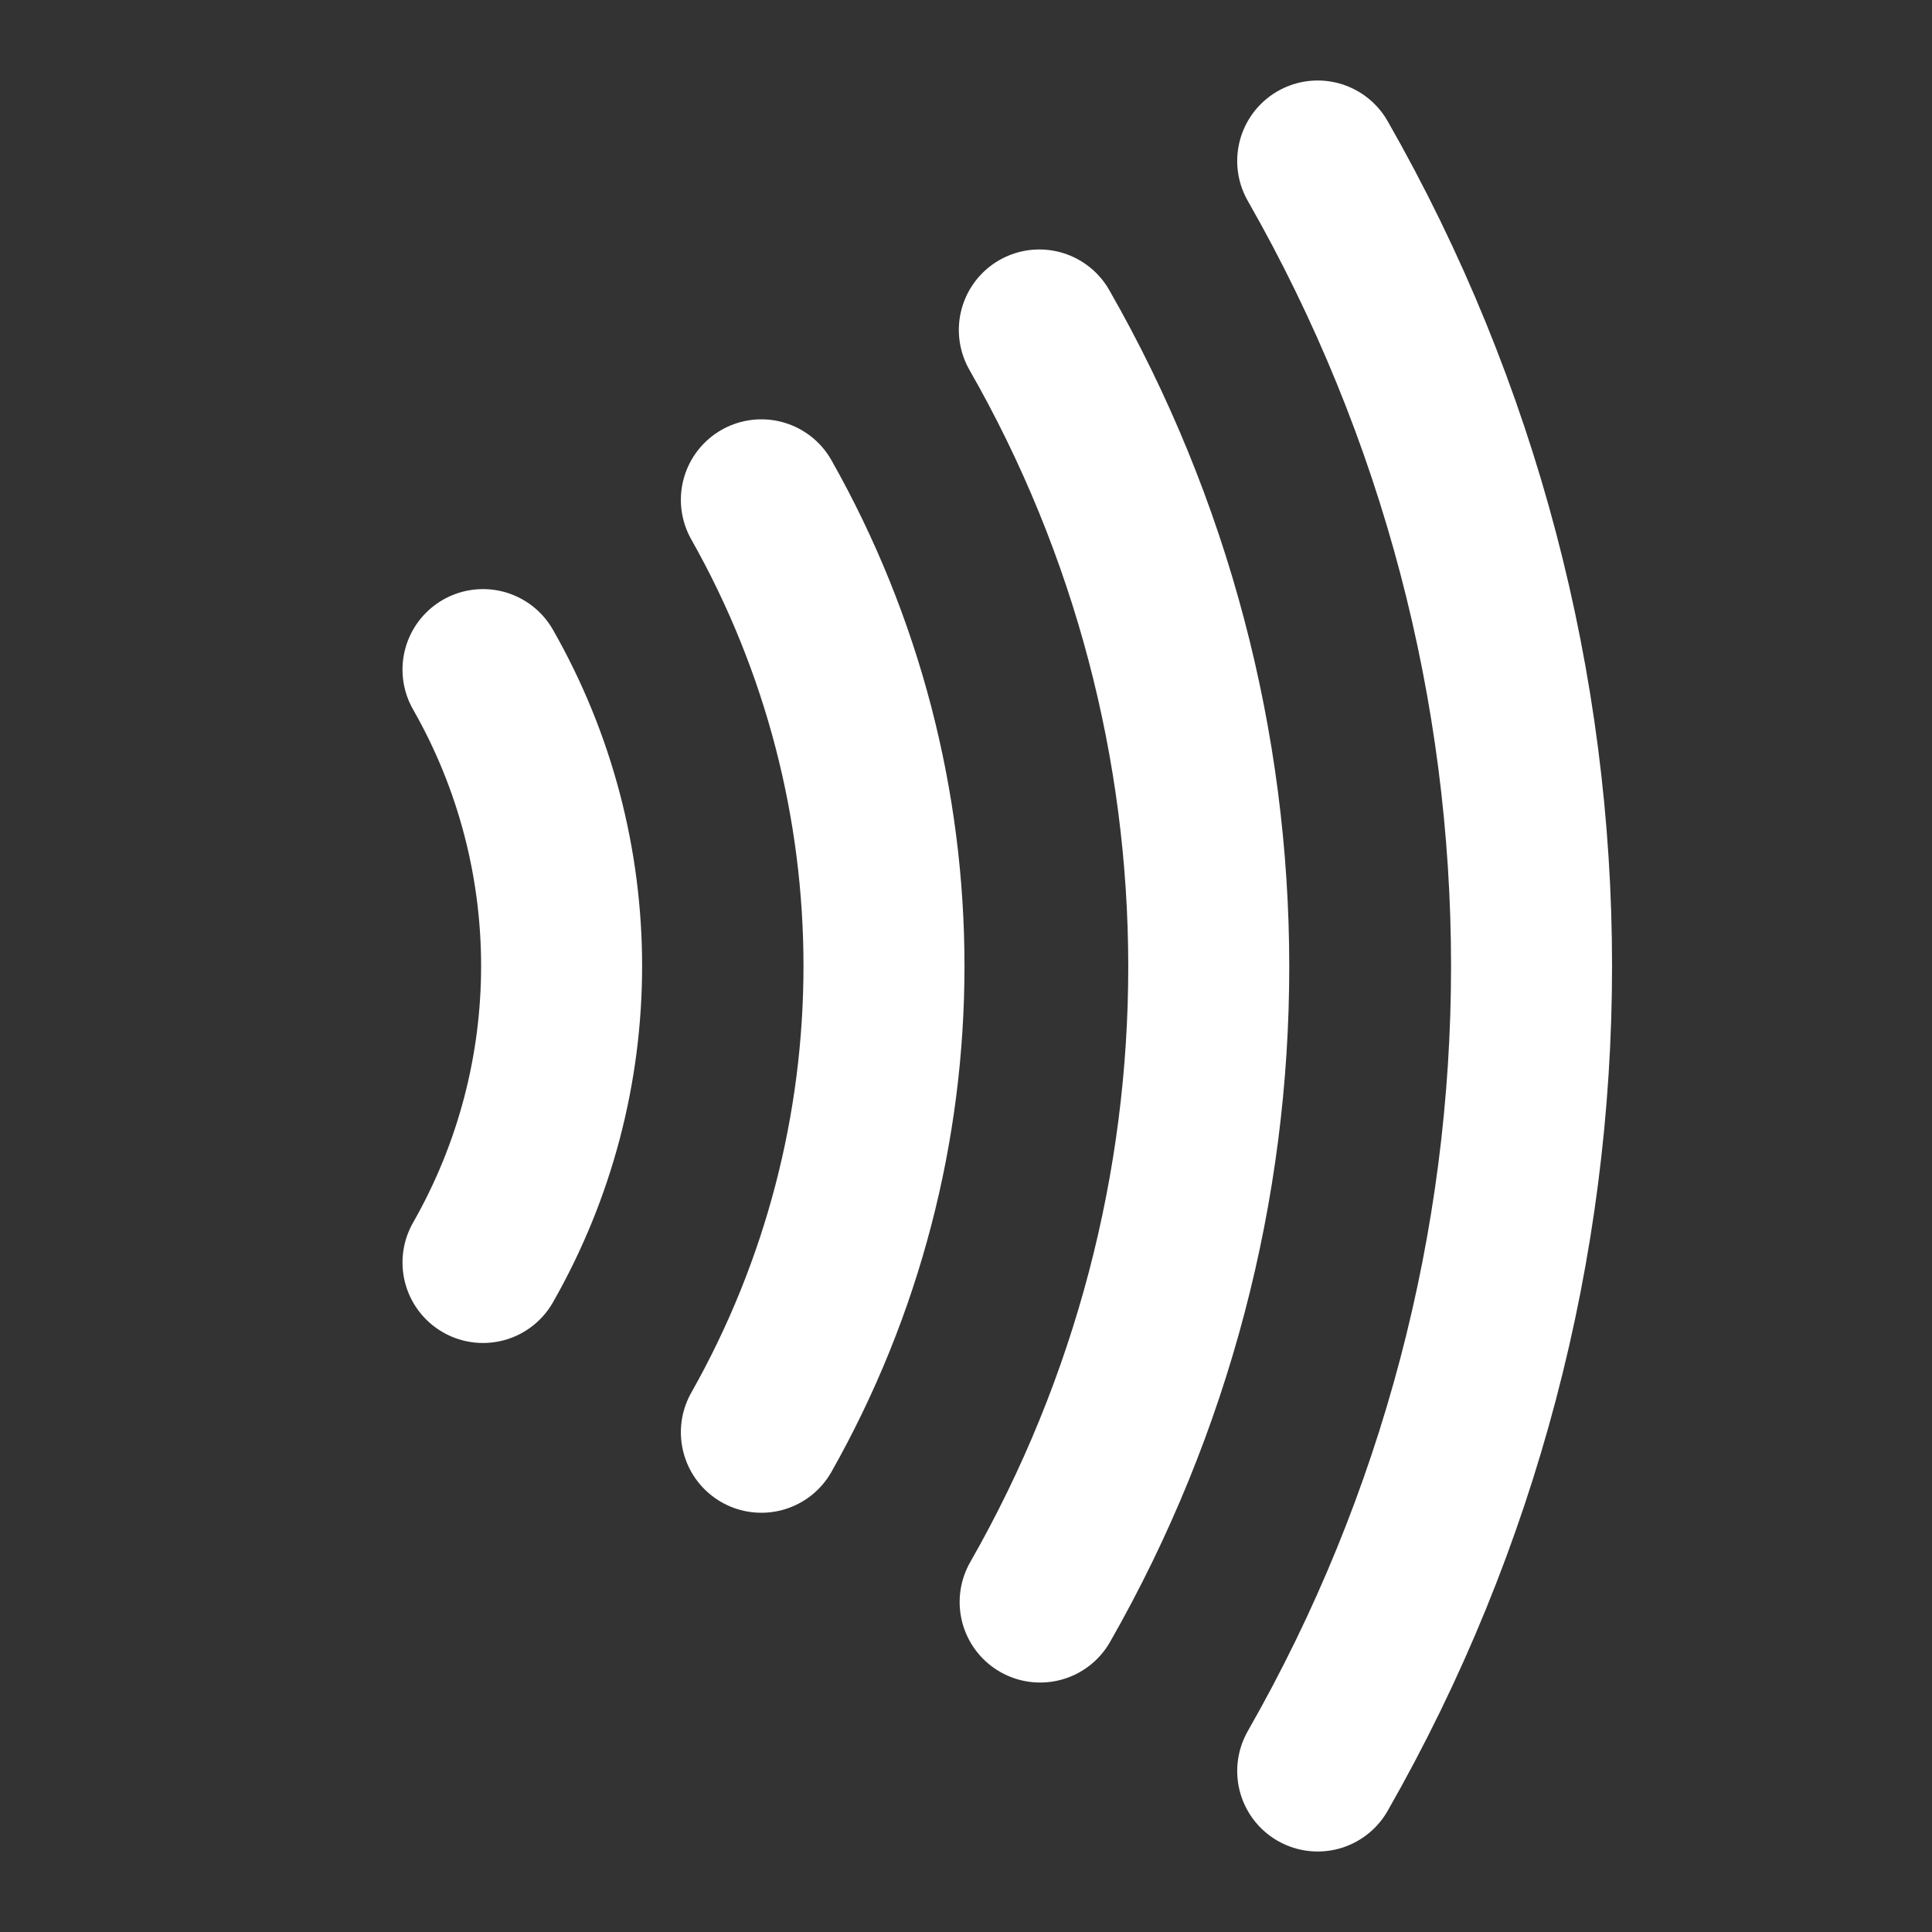 <svg height="18" viewBox="0 0 18 18" width="18" xmlns="http://www.w3.org/2000/svg"><rect x="0" y="0" width="18" height="18" fill="#333333" stroke="none"/><path d="m6 8.318c1.302 2.281 1.302 5.083 0 7.365m3.458-9.474c2.031 3.594 2.031 7.99 0 11.583m3.453-13.693c2.802 4.896 2.807 10.906.01 15.802m3.448-17.901c3.542 6.198 3.542 13.802 0 20" fill="none" stroke="#fff" stroke-linecap="round" stroke-linejoin="round" stroke-width="2" transform="scale(.75)"/></svg>